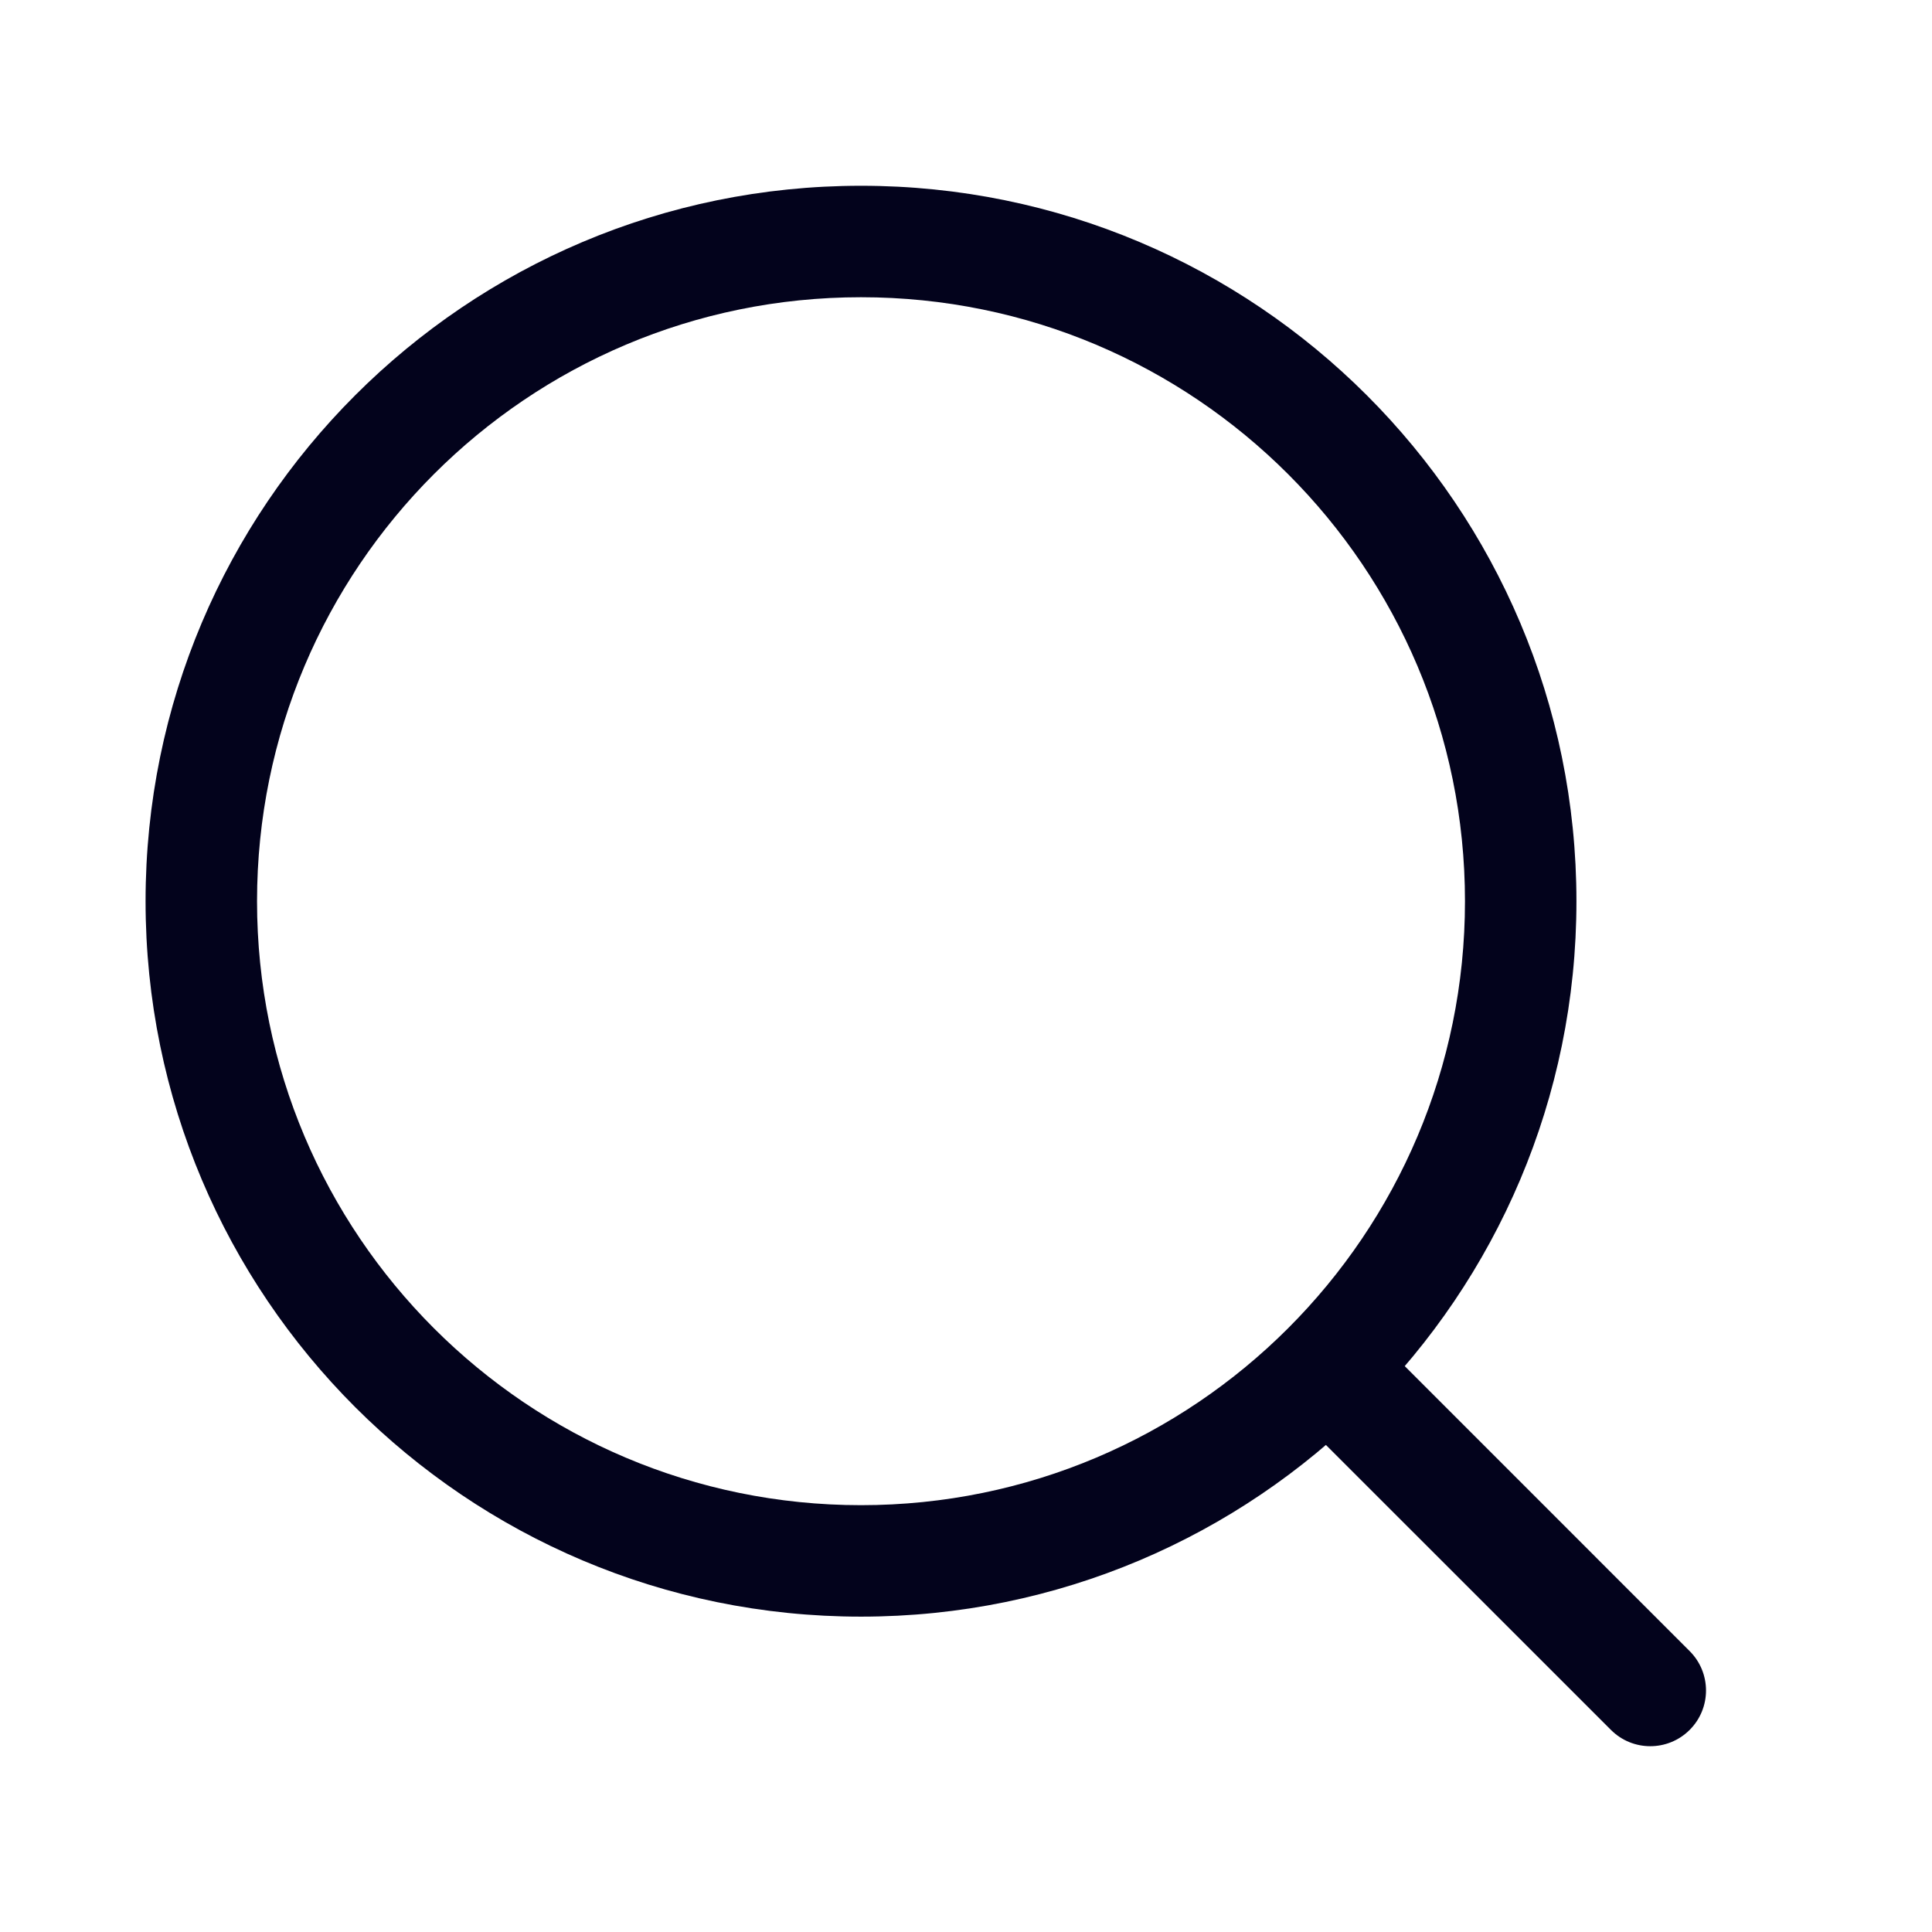 <svg width="26" height="26" viewBox="0 0 26 26" fill="none" xmlns="http://www.w3.org/2000/svg">
<g id="Search">
<path id="Union" d="M18.459 17.939C18.166 17.646 17.691 17.646 17.398 17.939C17.105 18.232 17.105 18.707 17.398 19L18.459 17.939ZM21.679 23.28C21.971 23.573 22.446 23.573 22.739 23.28C23.032 22.987 23.032 22.513 22.739 22.22L21.679 23.28ZM11.587 20.256C7.098 20.256 3.459 16.617 3.459 12.128H1.959C1.959 17.445 6.27 21.756 11.587 21.756V20.256ZM19.715 12.128C19.715 16.617 16.076 20.256 11.587 20.256V21.756C16.904 21.756 21.215 17.445 21.215 12.128H19.715ZM11.587 4C16.076 4 19.715 7.639 19.715 12.128H21.215C21.215 6.811 16.904 2.5 11.587 2.5V4ZM11.587 2.5C6.27 2.5 1.959 6.811 1.959 12.128H3.459C3.459 7.639 7.098 4 11.587 4V2.5ZM17.398 19L21.679 23.28L22.739 22.22L18.459 17.939L17.398 19Z" fill="#03031C"/>
</g>
</svg>

